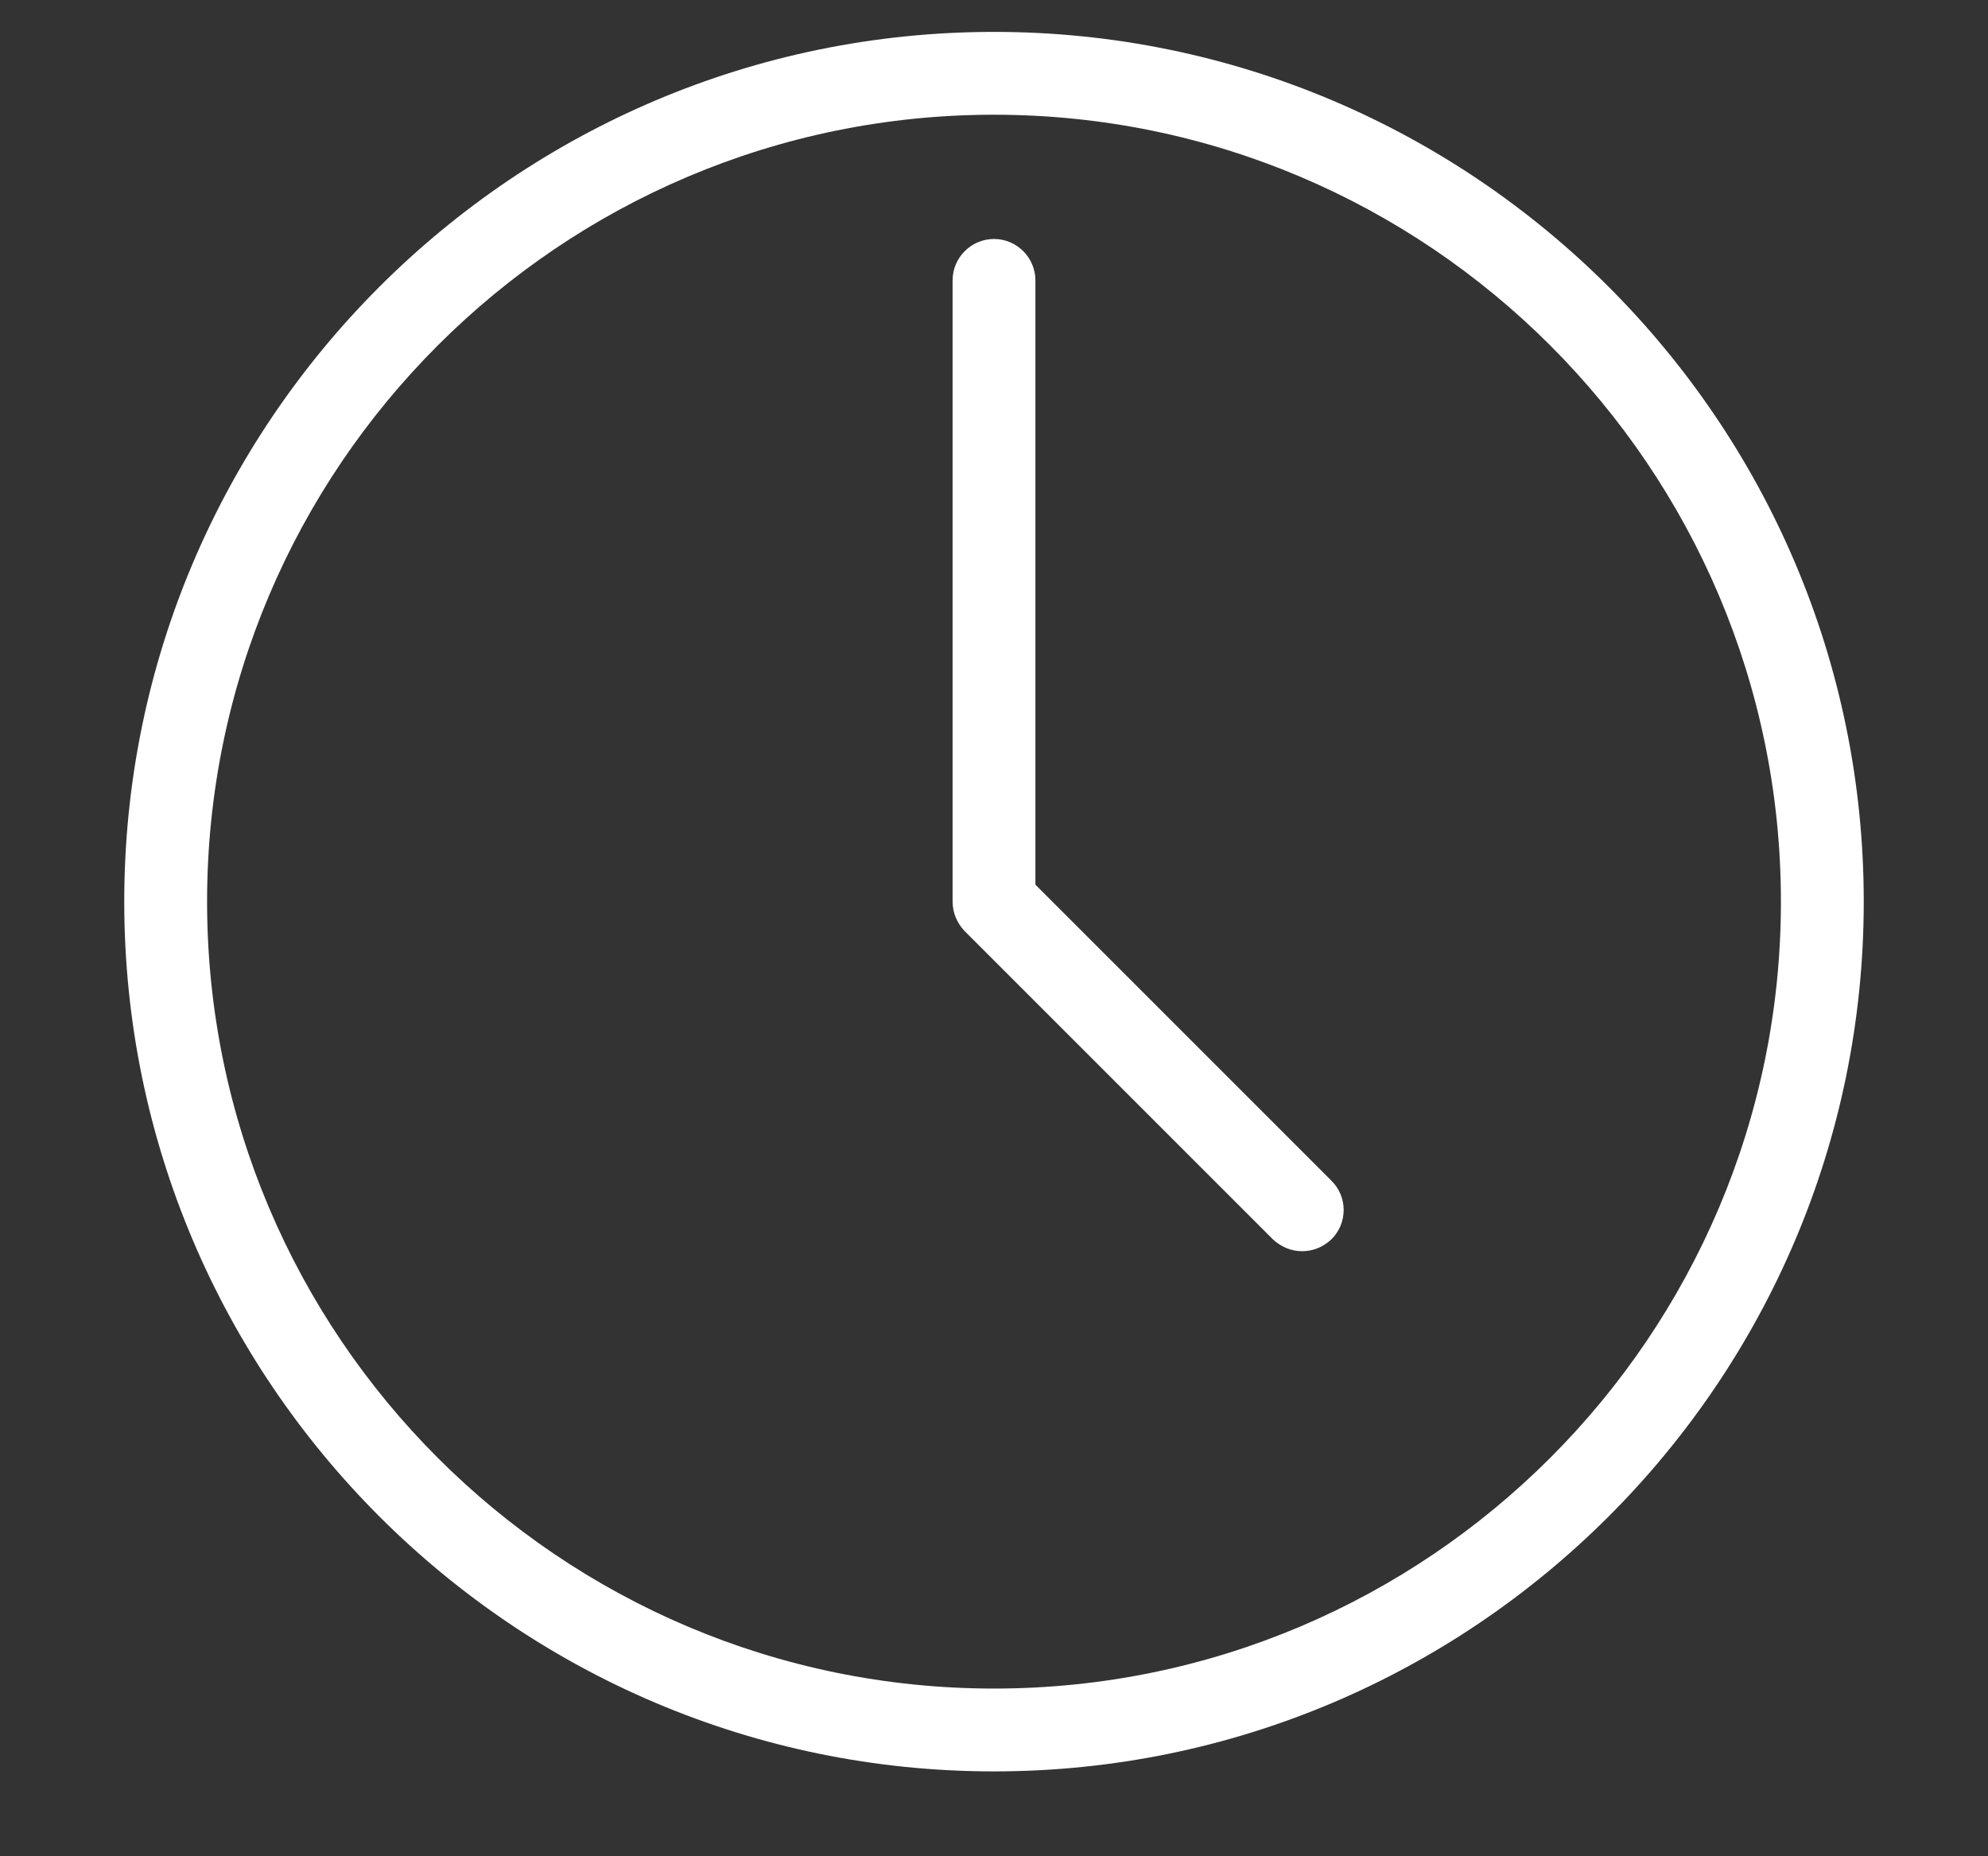 <?xml version="1.0" encoding="utf-8"?>
<!-- Generator: Adobe Illustrator 23.0.1, SVG Export Plug-In . SVG Version: 6.00 Build 0)  -->
<svg version="1.1" id="Layer_1" xmlns="http://www.w3.org/2000/svg" xmlns:xlink="http://www.w3.org/1999/xlink" x="0px" y="0px"
	 viewBox="0 0 48 44.82" style="enable-background:new 0 0 48 44.82;" xml:space="preserve">
<rect x="0" y="0" width="48" height="44.82" fill="#333333" stroke="none"/>
<style type="text/css">
	.st0{fill:#FFFFFF;}
</style>
<g>
	<path class="st0" d="M24,0.77c-11.58,0-21,9.42-21,21s9.42,21,21,21s21-9.42,21-21S35.58,0.77,24,0.77z M24,40.77
		c-10.48,0-19-8.52-19-19s8.52-19,19-19s19,8.52,19,19S34.48,40.77,24,40.77z"/>
	<path class="st0" d="M25,21.36V6.77c0-0.55-0.45-1-1-1s-1,0.45-1,1v15c0,0.27,0.11,0.52,0.29,0.71l7.44,7.44
		c0.2,0.19,0.45,0.29,0.71,0.29c0.26,0,0.51-0.1,0.71-0.29c0.39-0.39,0.39-1.02,0-1.41L25,21.36z"/>
</g>
</svg>

